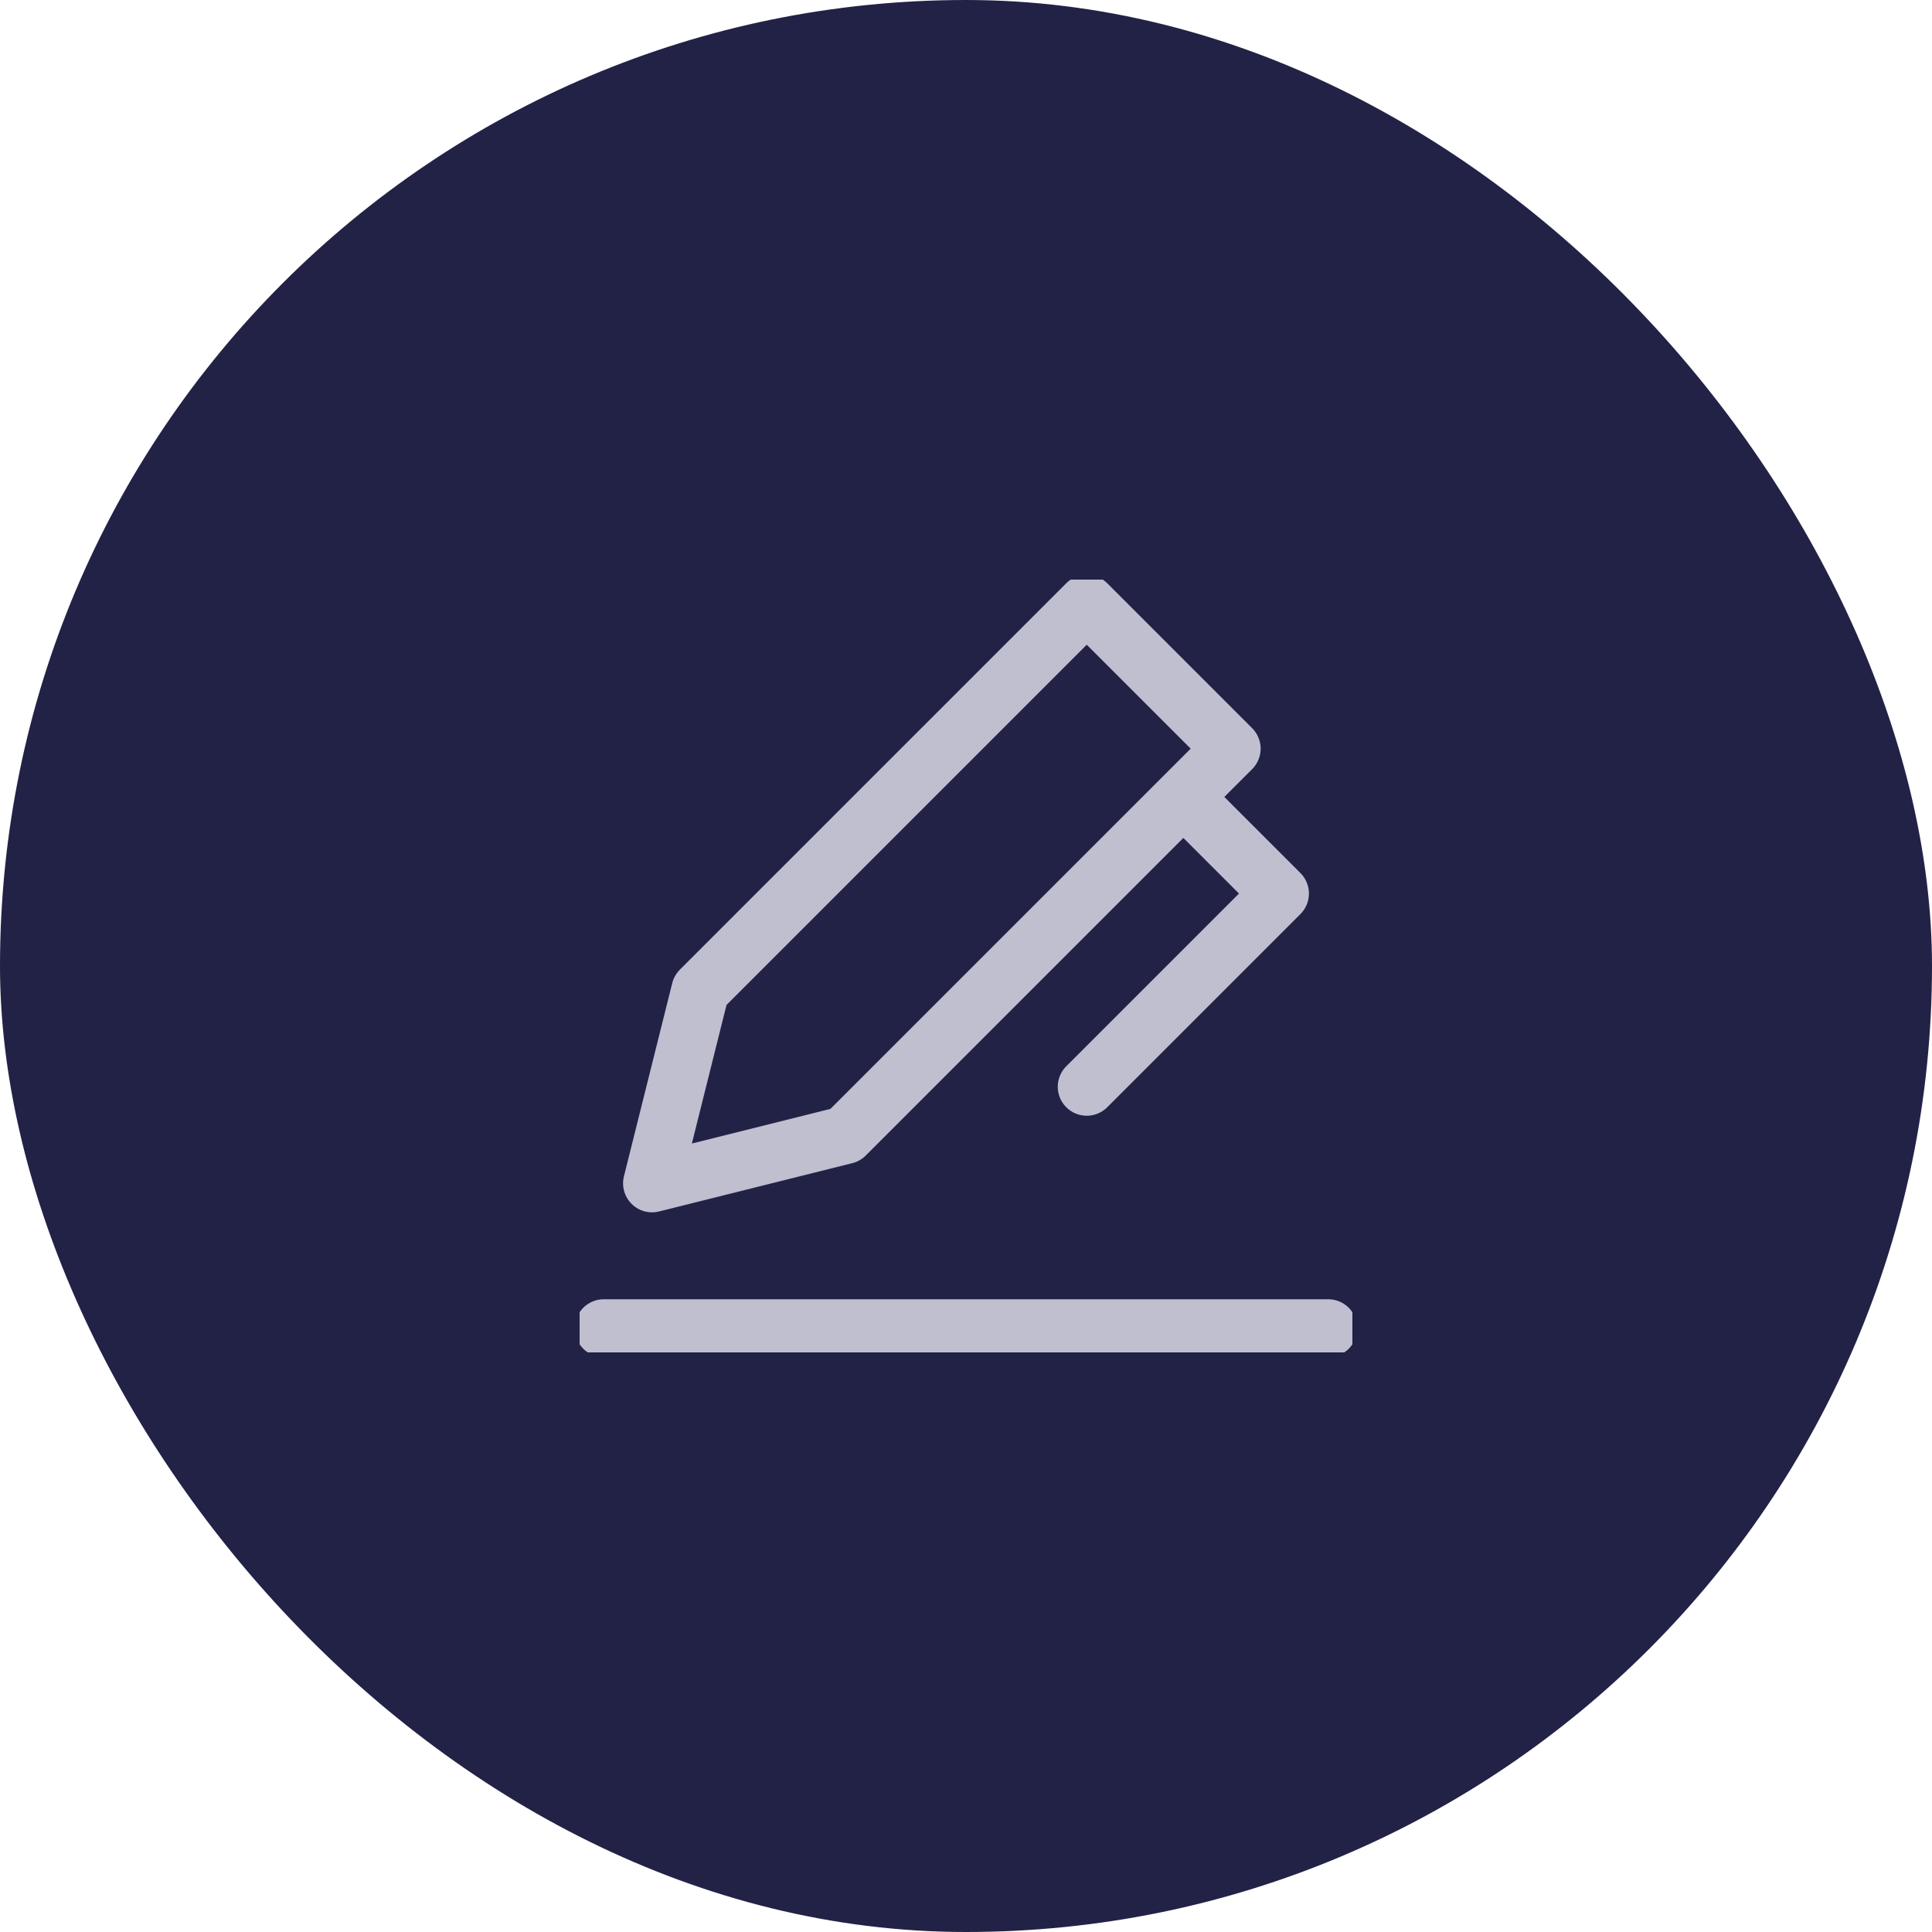 <svg width="40" height="40" viewBox="0 0 40 40" fill="none" xmlns="http://www.w3.org/2000/svg">
<rect width="40" height="40" rx="20" fill="#222247"/>
<g clip-path="url(#clip0_1148_3948)">
<path d="M12.5 27.5H27.5M24.5 16.5L26.5 18.5L22.5 22.5M13.5 24.5L14.5 20.5L22.5 12.5L25.5 15.5L17.5 23.5L13.5 24.5Z" stroke="#BFBFD0" stroke-width="1.2" stroke-linecap="round" stroke-linejoin="round"/>
</g>
<defs>
<clipPath id="clip0_1148_3948">
<rect width="16" height="16" fill="white" transform="translate(12 12)"/>
</clipPath>
</defs>
</svg>
